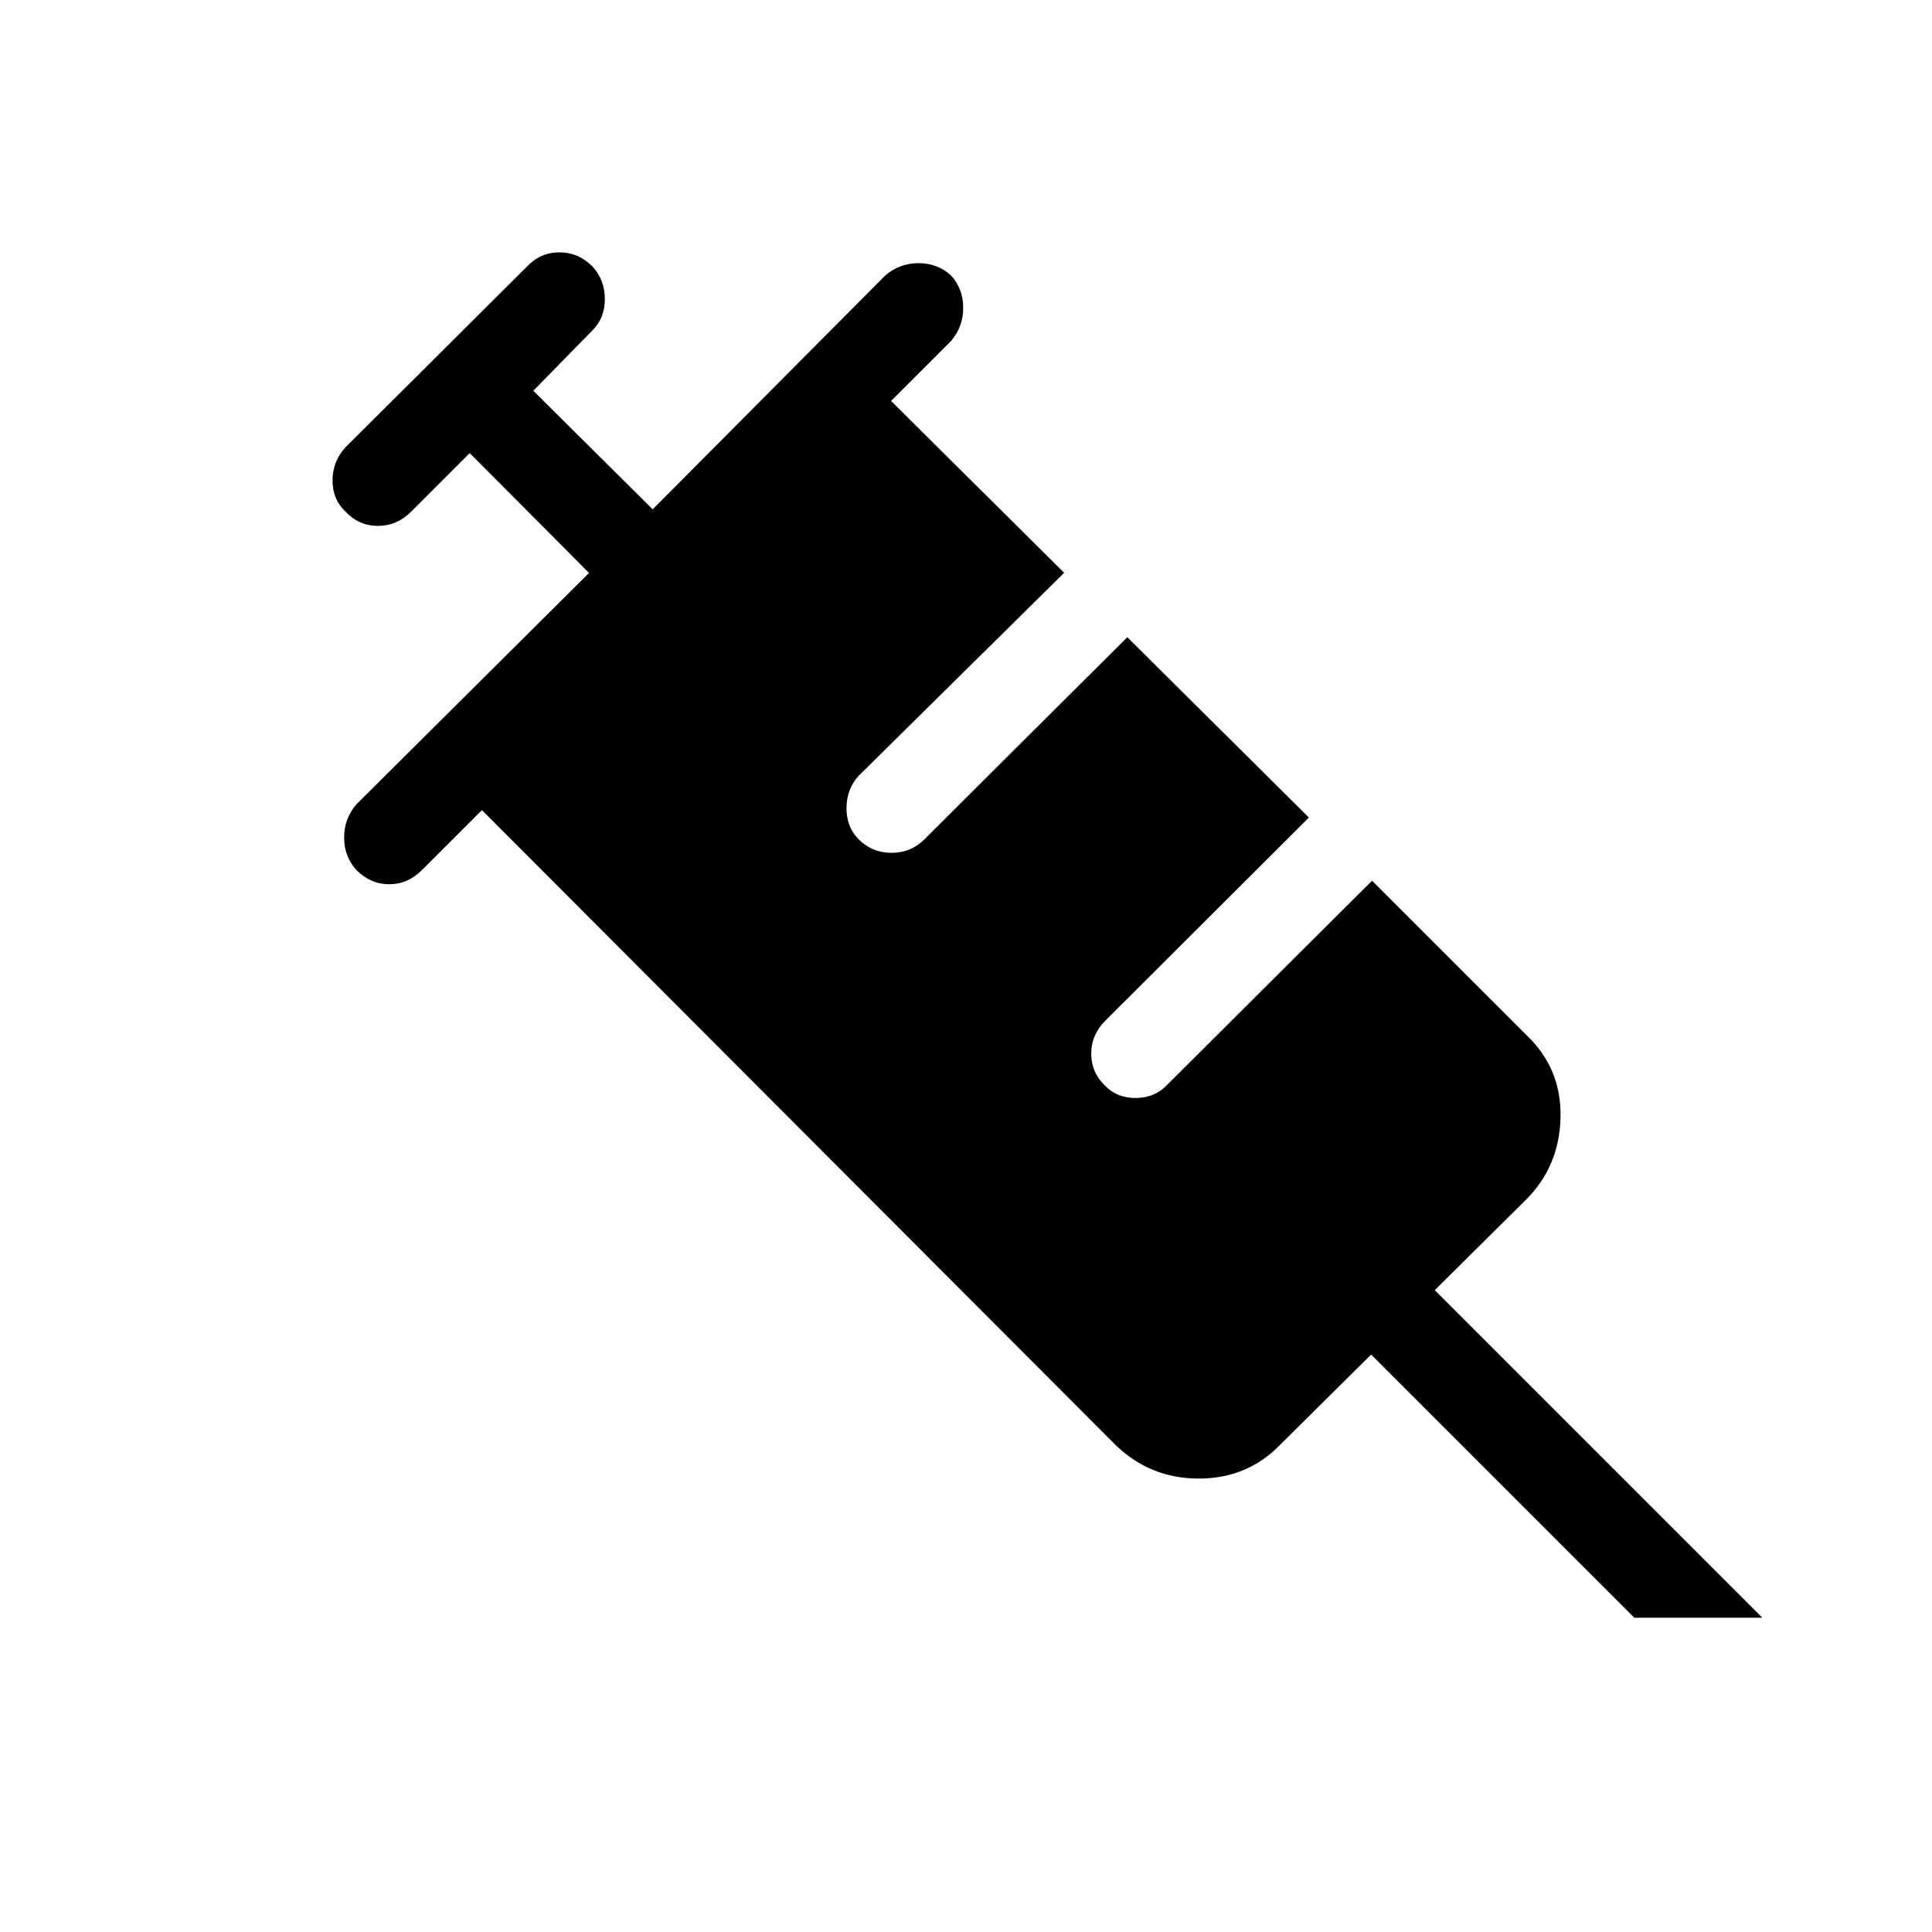 <svg xmlns="http://www.w3.org/2000/svg" height="48" viewBox="0 -960 960 960" width="48"><path d="M177.08-527.69q-6.08-6.7-6.08-16.12 0-9.42 6.08-16.5l115.61-115-59.3-59.54-29.08 29.08q-7.08 7.08-16.5 7.08t-16.12-7.08q-6.46-6.07-6.46-15.5 0-9.42 6.46-16.5l90.16-89.77q6.69-7.07 16.11-7.07 9.43 0 16.5 7.07 6.08 6.7 6.08 16.12 0 9.42-6.08 15.5L265-765.84l59.31 58.92 115.61-116.23q7.08-6.08 16.5-6.08 9.43 0 16.12 6.08 6.07 6.69 6.07 16.11 0 9.43-6.07 16.5l-29.77 29.77 86 85.39-102.08 100.84q-6.07 6.69-6.07 16.12 0 9.42 6.07 15.5 6.69 6.69 16.31 6.69 9.61 0 16.31-6.69l100.84-100.46 90.23 89.61-101.07 100.85q-7.08 7.07-7.08 16.5 0 9.42 7.08 16.11 6.07 6.08 15.5 5.89 9.42-.2 15.5-6.89l101.46-101.07 76.54 76.53q17.61 16.62 17.11 40.96-.5 24.35-17.11 40.97l-45.39 45 162.77 162.76h-63.61L681.31-286.92l-45.39 44.99q-16.23 16.62-40.27 16.62-24.04 0-41.27-16.62L239.46-557.46l-29.77 29.77q-7.07 7.07-16.3 7.07t-16.31-7.07Z"/></svg>